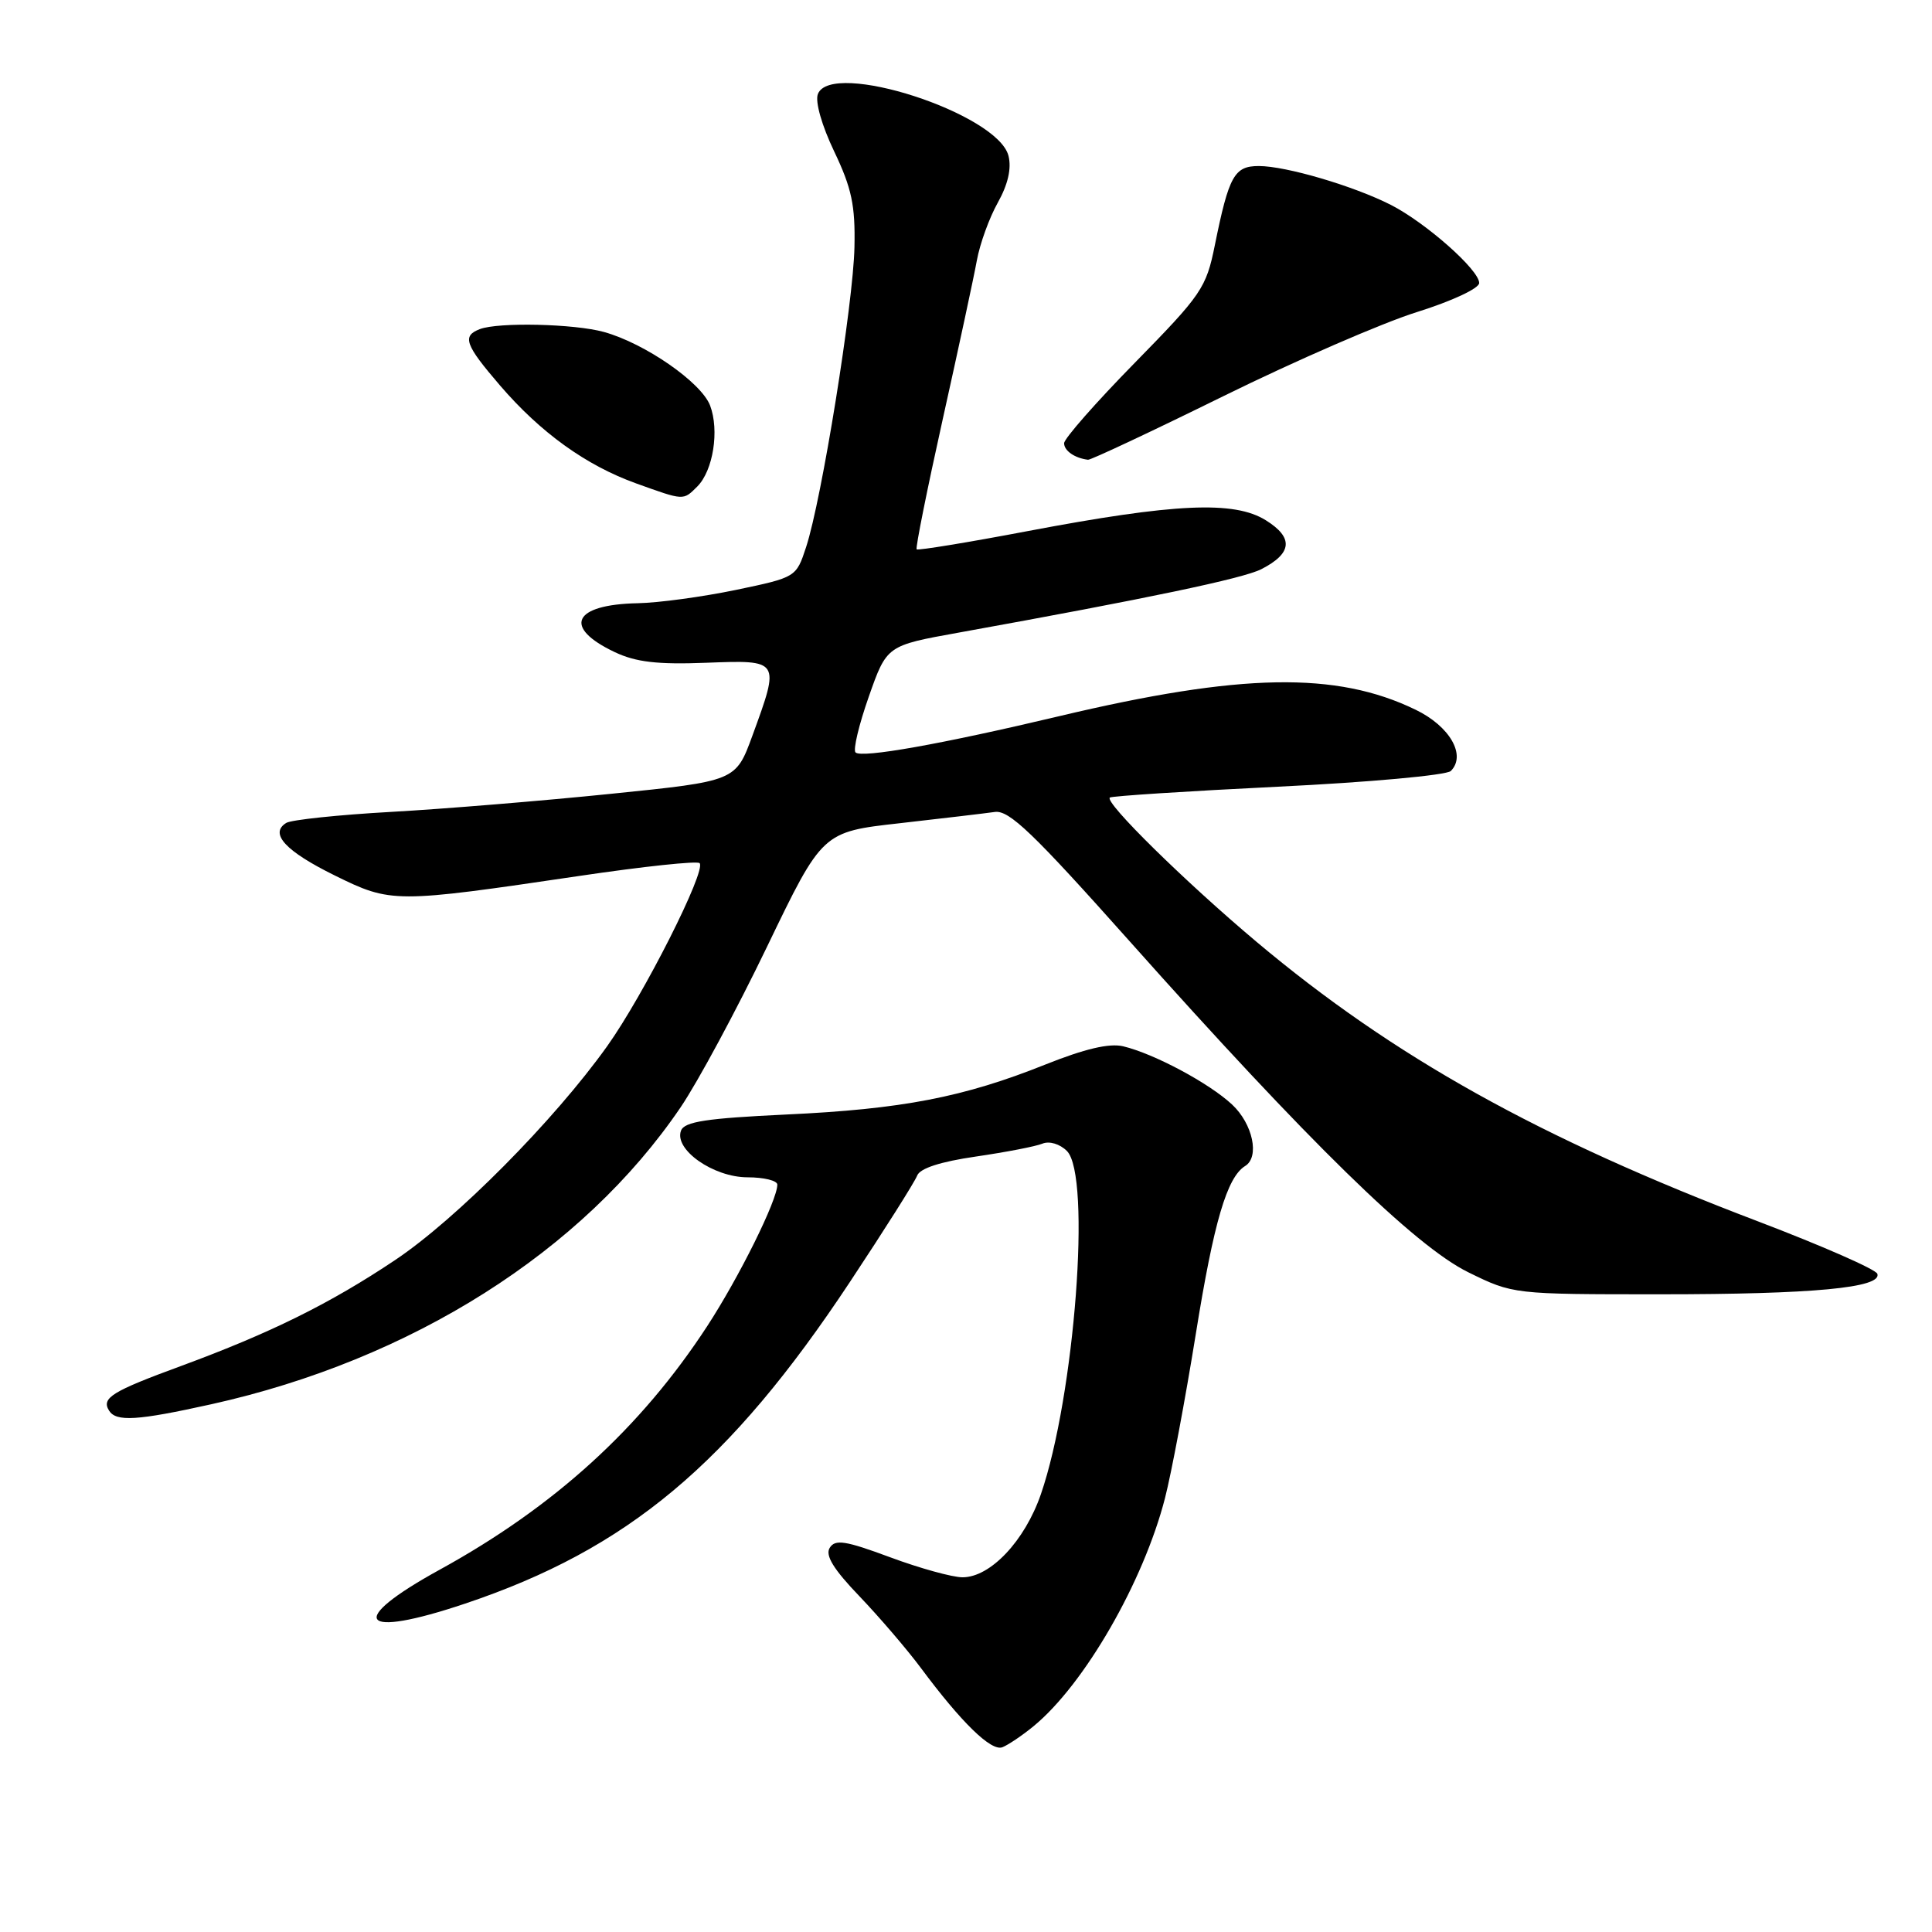 <?xml version="1.0" encoding="UTF-8" standalone="no"?>
<!DOCTYPE svg PUBLIC "-//W3C//DTD SVG 1.1//EN" "http://www.w3.org/Graphics/SVG/1.1/DTD/svg11.dtd" >
<svg xmlns="http://www.w3.org/2000/svg" xmlns:xlink="http://www.w3.org/1999/xlink" version="1.1" viewBox="0 0 256 256">
 <g >
 <path fill="currentColor"
d=" M 136.94 228.74 C 143.67 223.22 151.51 209.63 154.37 198.50 C 155.22 195.20 157.06 185.39 158.46 176.70 C 160.84 161.91 162.58 155.99 164.99 154.50 C 166.94 153.30 166.00 148.91 163.25 146.35 C 160.20 143.51 152.94 139.63 148.83 138.64 C 146.99 138.20 143.74 138.97 138.48 141.07 C 127.68 145.39 119.52 146.97 104.16 147.68 C 93.61 148.18 90.70 148.62 90.24 149.81 C 89.28 152.32 94.53 156.00 99.06 156.00 C 101.23 156.00 103.00 156.44 103.00 156.97 C 103.00 159.03 97.94 169.23 93.71 175.72 C 84.89 189.24 73.45 199.65 58.25 208.00 C 45.79 214.85 47.58 217.21 61.65 212.48 C 83.16 205.26 96.66 193.97 112.61 169.88 C 117.21 162.94 121.22 156.59 121.53 155.77 C 121.90 154.81 124.61 153.93 129.30 153.25 C 133.26 152.67 137.23 151.91 138.12 151.54 C 139.06 151.16 140.43 151.58 141.37 152.51 C 144.63 155.77 142.41 184.98 137.92 198.00 C 135.79 204.17 131.24 209.00 127.54 209.00 C 126.21 209.00 121.89 207.81 117.96 206.35 C 112.01 204.14 110.66 203.93 109.94 205.10 C 109.32 206.10 110.45 207.94 113.87 211.50 C 116.50 214.25 120.17 218.53 122.01 221.00 C 127.40 228.25 131.33 232.09 132.82 231.52 C 133.58 231.22 135.43 229.98 136.94 228.74 Z  M 28.00 186.07 C 54.51 180.19 77.22 165.82 90.18 146.73 C 92.45 143.39 97.61 133.81 101.64 125.44 C 108.97 110.23 108.97 110.23 119.23 109.08 C 124.88 108.44 130.54 107.77 131.81 107.59 C 133.71 107.31 136.90 110.38 149.68 124.72 C 173.39 151.33 187.49 165.11 194.55 168.58 C 200.50 171.50 200.50 171.50 220.00 171.50 C 240.20 171.50 249.38 170.64 248.76 168.79 C 248.57 168.20 241.45 165.08 232.95 161.84 C 203.98 150.83 184.65 140.05 166.50 124.80 C 157.01 116.82 146.31 106.30 147.06 105.68 C 147.30 105.48 157.34 104.83 169.36 104.24 C 181.38 103.66 191.68 102.72 192.24 102.16 C 194.32 100.08 192.11 96.23 187.57 94.04 C 177.08 88.95 164.42 89.18 140.38 94.89 C 124.77 98.60 114.15 100.49 113.36 99.70 C 113.02 99.35 113.81 96.03 115.12 92.31 C 117.50 85.54 117.50 85.54 127.00 83.83 C 152.04 79.31 164.73 76.65 167.13 75.42 C 171.24 73.32 171.43 71.24 167.73 68.94 C 163.53 66.32 155.67 66.68 136.14 70.38 C 128.24 71.88 121.63 72.96 121.46 72.79 C 121.29 72.62 122.85 64.84 124.93 55.49 C 127.01 46.15 129.04 36.70 129.44 34.50 C 129.84 32.30 131.09 28.85 132.22 26.84 C 133.56 24.44 134.05 22.32 133.63 20.65 C 132.22 15.04 110.13 7.88 108.37 12.47 C 107.99 13.47 108.89 16.63 110.54 20.08 C 112.85 24.92 113.34 27.21 113.22 32.74 C 113.07 40.21 108.88 66.22 106.81 72.50 C 105.50 76.49 105.49 76.50 97.50 78.17 C 93.10 79.08 87.25 79.88 84.50 79.93 C 75.93 80.10 74.51 83.12 81.46 86.41 C 84.24 87.73 87.11 88.07 93.56 87.82 C 103.40 87.45 103.38 87.41 99.69 97.50 C 97.49 103.50 97.49 103.50 81.00 105.18 C 71.92 106.11 58.80 107.19 51.82 107.58 C 44.85 107.97 38.60 108.63 37.93 109.04 C 35.66 110.44 37.83 112.79 44.35 116.00 C 51.84 119.69 52.25 119.69 76.81 116.06 C 85.24 114.81 92.39 114.05 92.70 114.37 C 93.64 115.31 85.28 131.86 80.45 138.63 C 73.42 148.48 60.47 161.54 52.36 166.96 C 43.74 172.73 35.85 176.63 23.99 181.00 C 14.81 184.37 13.41 185.24 14.45 186.91 C 15.38 188.42 18.17 188.25 28.00 186.07 Z  M 92.39 64.47 C 94.50 62.36 95.34 57.03 94.09 53.73 C 92.92 50.67 85.47 45.50 80.03 43.99 C 76.11 42.90 66.04 42.67 63.58 43.61 C 61.20 44.52 61.61 45.67 66.25 51.07 C 71.64 57.34 77.65 61.66 84.28 64.05 C 90.68 66.35 90.51 66.34 92.39 64.47 Z  M 162.17 52.46 C 171.70 47.77 183.21 42.77 187.75 41.35 C 192.38 39.90 196.00 38.21 196.00 37.50 C 196.00 35.76 188.92 29.51 184.30 27.15 C 179.36 24.64 170.40 22.00 166.80 22.00 C 163.55 22.00 162.84 23.28 160.97 32.50 C 159.83 38.16 159.22 39.04 150.38 48.06 C 145.22 53.32 141.00 58.12 141.00 58.73 C 141.00 59.73 142.42 60.71 144.17 60.92 C 144.53 60.96 152.63 57.16 162.17 52.46 Z "/>
</g>
</svg>